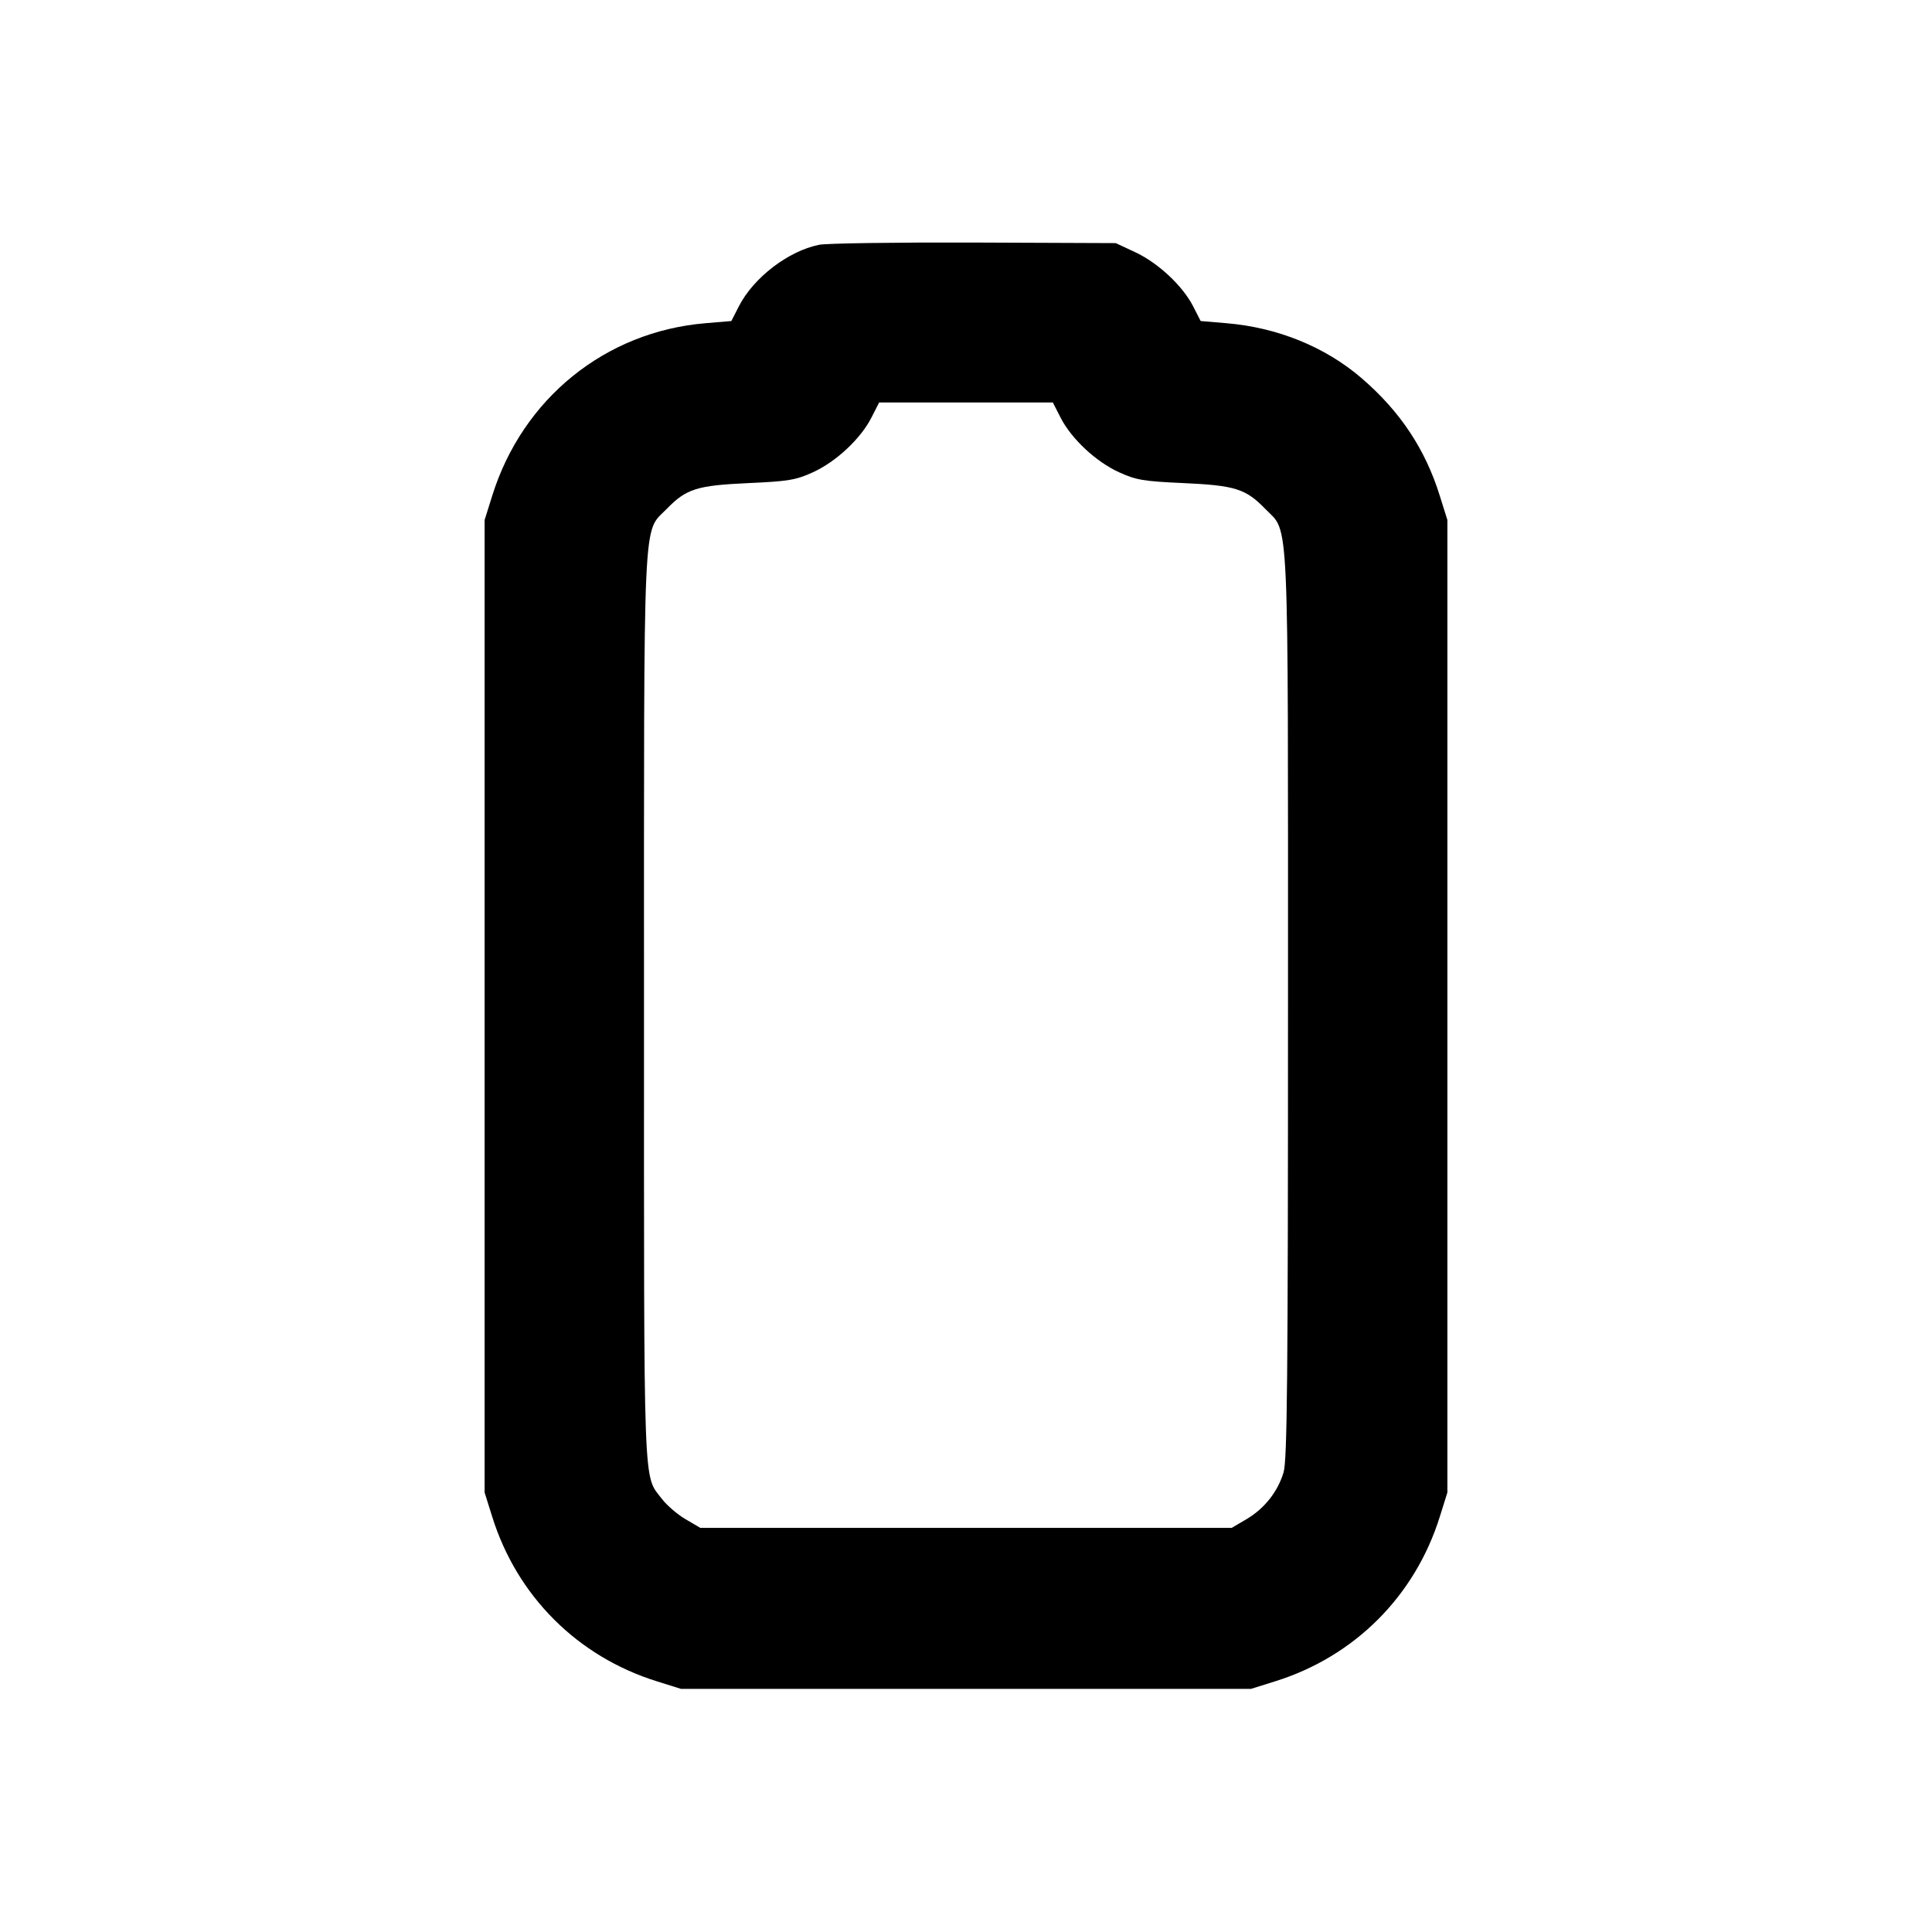 <svg xmlns="http://www.w3.org/2000/svg" width="24" height="24" viewBox="0 0 24 24" fill="none" stroke="currentColor" stroke-width="2" stroke-linecap="round" stroke-linejoin="round"><path d="M10.174 3.041 C 9.791 3.119,9.361 3.449,9.179 3.804 L 9.085 3.988 8.764 4.015 C 7.519 4.119,6.491 4.951,6.114 6.160 L 6.020 6.460 6.020 12.500 L 6.020 18.540 6.114 18.840 C 6.422 19.827,7.173 20.578,8.160 20.886 L 8.460 20.980 12.000 20.980 L 15.540 20.980 15.840 20.886 C 16.827 20.578,17.578 19.827,17.886 18.840 L 17.980 18.540 17.980 12.500 L 17.980 6.460 17.886 6.160 C 17.705 5.578,17.391 5.107,16.911 4.695 C 16.460 4.308,15.868 4.068,15.236 4.015 L 14.915 3.988 14.821 3.804 C 14.690 3.549,14.386 3.265,14.100 3.132 L 13.860 3.020 12.100 3.013 C 11.132 3.010,10.265 3.022,10.174 3.041 M13.176 5.190 C 13.310 5.451,13.613 5.735,13.900 5.866 C 14.112 5.963,14.205 5.979,14.700 6.001 C 15.343 6.030,15.475 6.072,15.717 6.321 C 16.018 6.632,16.000 6.230,16.000 12.501 C 16.000 17.136,15.990 18.139,15.945 18.290 C 15.872 18.533,15.707 18.740,15.484 18.872 L 15.300 18.980 12.000 18.980 L 8.700 18.980 8.516 18.872 C 8.415 18.813,8.284 18.700,8.225 18.623 C 7.987 18.311,8.000 18.655,8.000 12.522 C 8.000 6.228,7.982 6.632,8.283 6.321 C 8.525 6.072,8.657 6.030,9.300 6.001 C 9.795 5.979,9.888 5.963,10.100 5.866 C 10.387 5.735,10.690 5.451,10.824 5.190 L 10.921 5.000 12.000 5.000 L 13.079 5.000 13.176 5.190 " stroke="none" fill-rule="evenodd" fill="black"></path></svg>